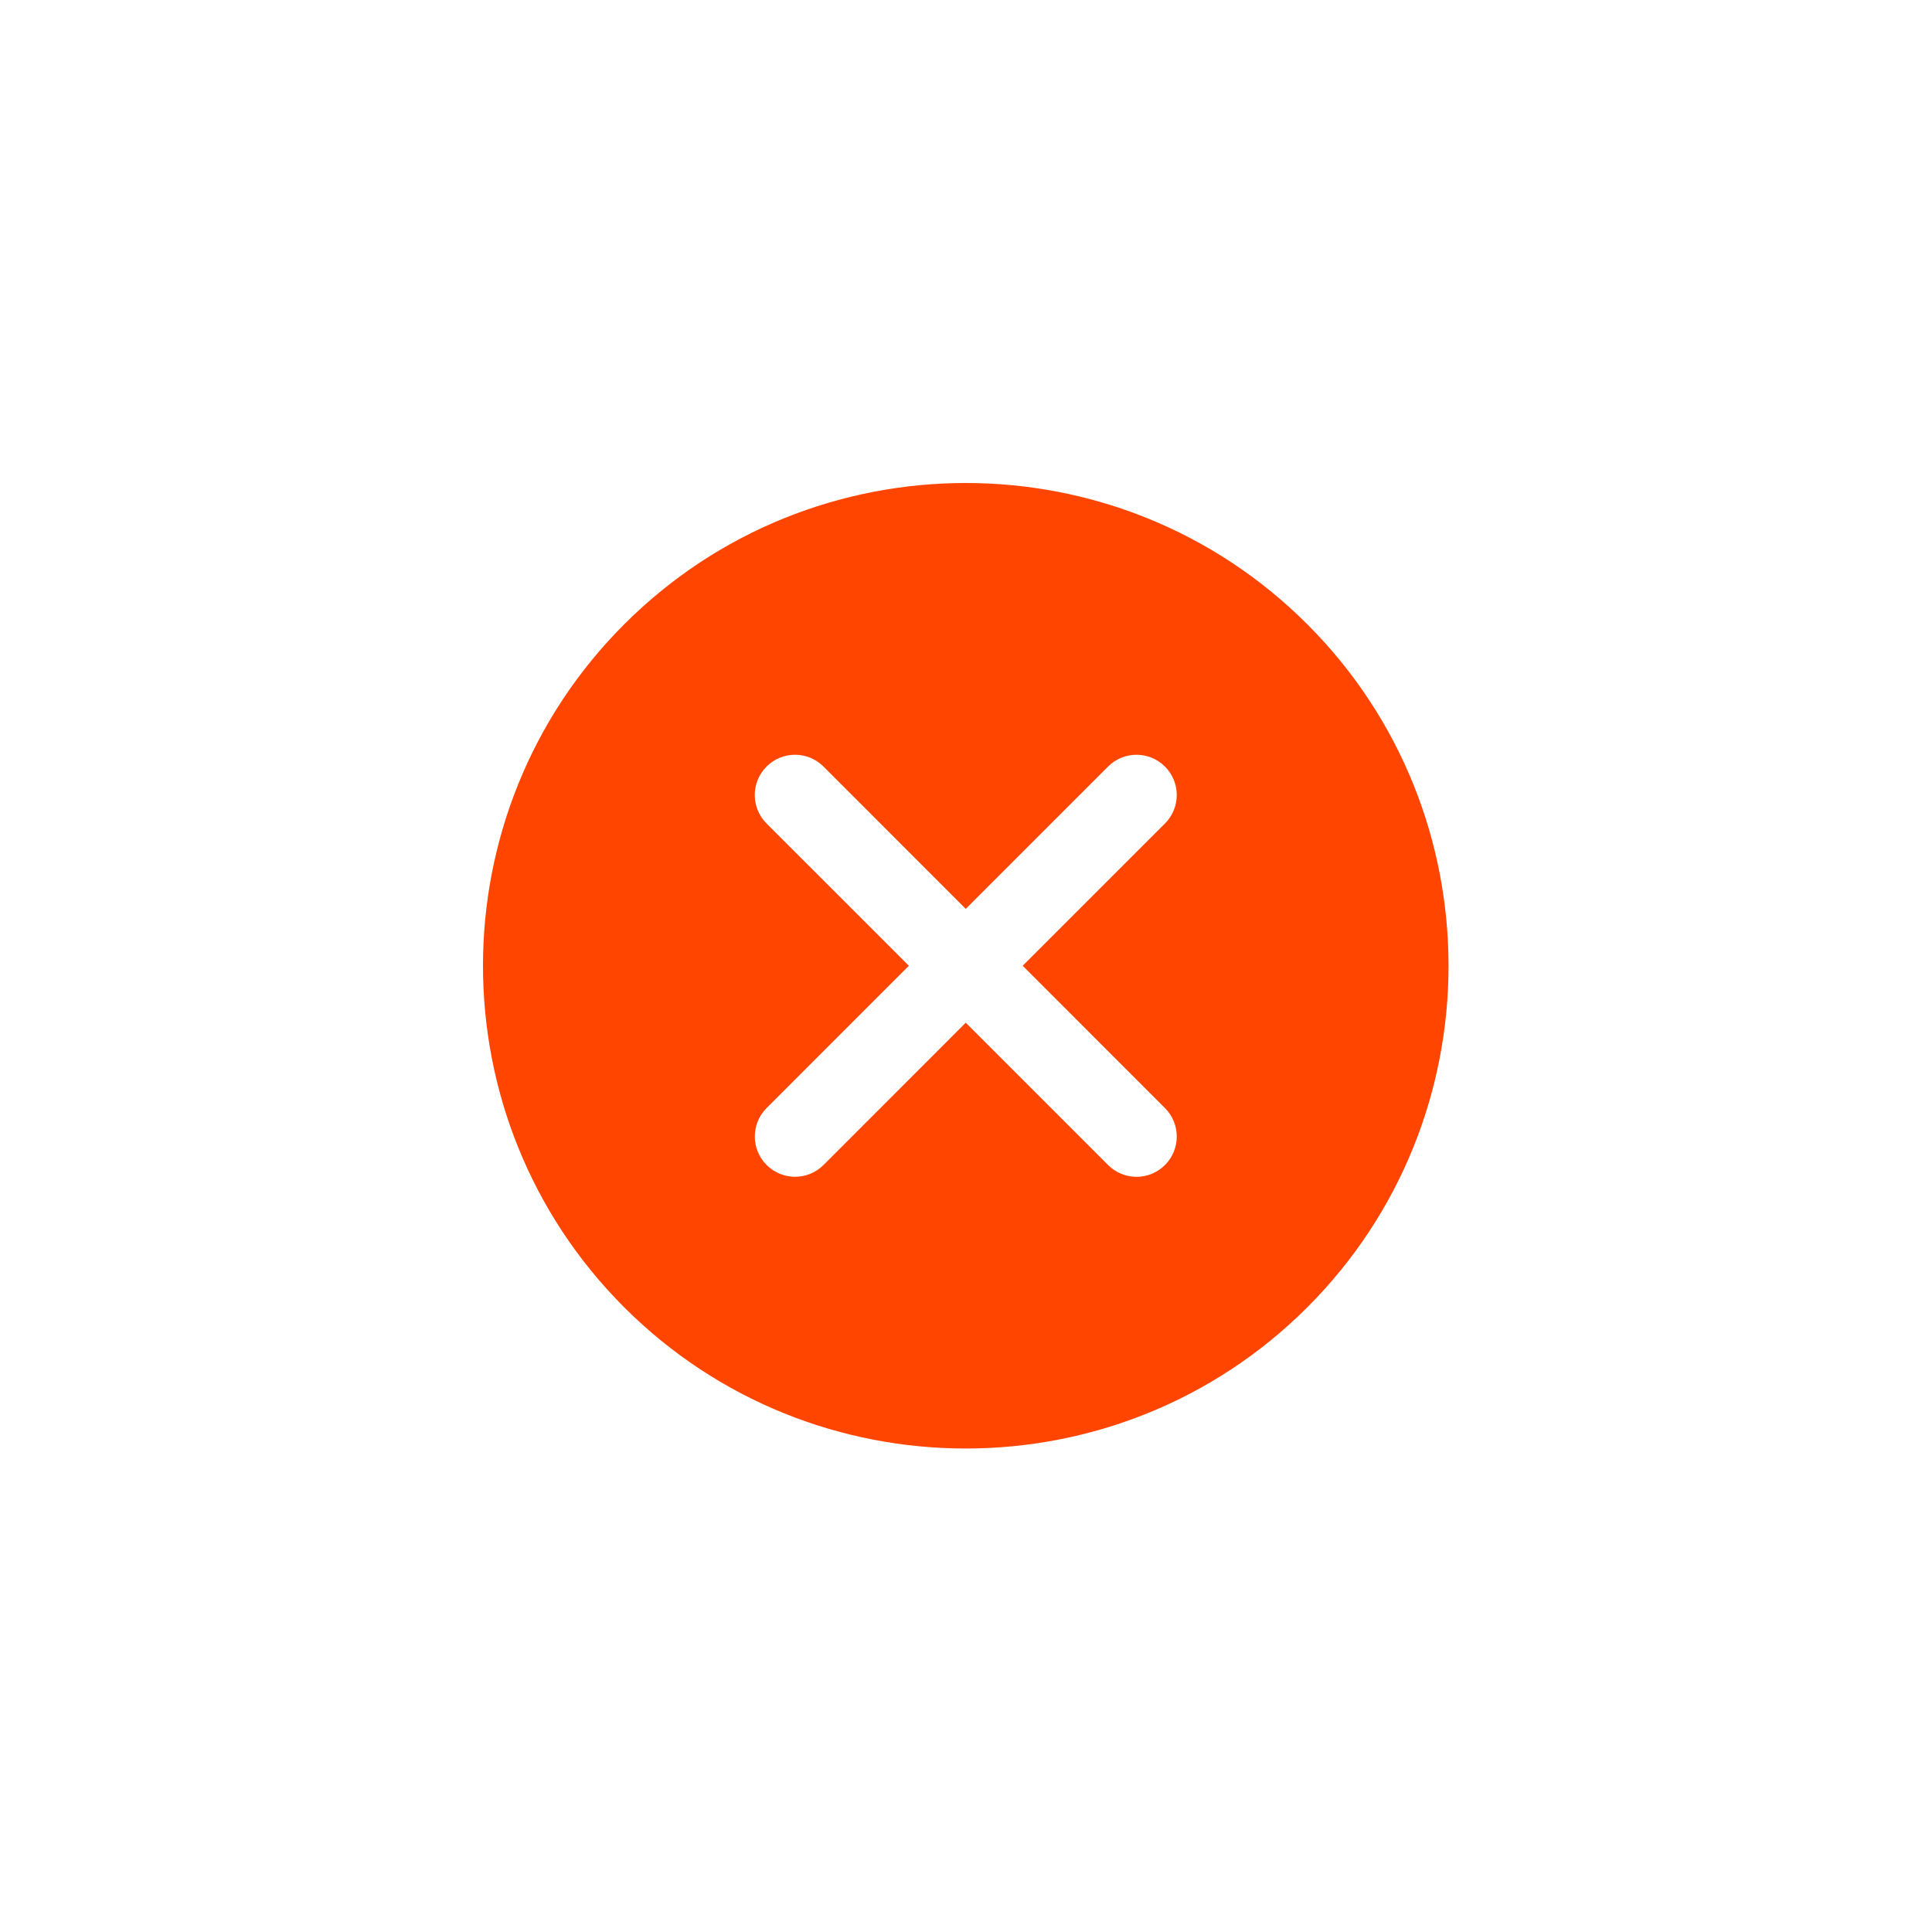<?xml version="1.0" encoding="UTF-8"?>
<svg width="40px" height="40px" viewBox="0 0 40 40" version="1.1" xmlns="http://www.w3.org/2000/svg" xmlns:xlink="http://www.w3.org/1999/xlink">
    <!-- Generator: Sketch 64 (93537) - https://sketch.com -->
    <title>ico-cancelar-r</title>
    <desc>Created with Sketch.</desc>
    <g id="ico-cancelar-r" stroke="none" stroke-width="1" fill="none" fill-rule="evenodd">
        <g id="cancelar" transform="translate(10, 10)" fill="#FF4500" fill-rule="nonzero">
            <path d="M17.066,2.925 C13.166,-0.975 6.824,-0.975 2.924,2.925 C-0.975,6.824 -0.975,13.168 2.924,17.067 C4.874,19.016 7.435,19.99 9.995,19.99 C12.556,19.99 15.116,19.016 17.066,17.067 C20.965,13.168 20.965,6.824 17.066,2.925 Z M14.12,12.942 C14.445,13.268 14.445,13.795 14.12,14.12 C13.957,14.283 13.744,14.365 13.53,14.365 C13.317,14.365 13.104,14.283 12.941,14.12 L9.995,11.174 L7.05,14.12 C6.887,14.282 6.674,14.364 6.461,14.364 C6.248,14.364 6.035,14.282 5.872,14.12 C5.546,13.794 5.546,13.266 5.872,12.941 L8.817,9.995 L5.871,7.05 C5.545,6.724 5.545,6.196 5.871,5.871 C6.196,5.545 6.724,5.545 7.05,5.871 L9.995,8.817 L12.941,5.871 C13.267,5.545 13.794,5.545 14.119,5.871 C14.445,6.196 14.445,6.724 14.119,7.05 L11.174,9.995 L14.12,12.942 Z" id="Shape"></path>
        </g>
    </g>
</svg>